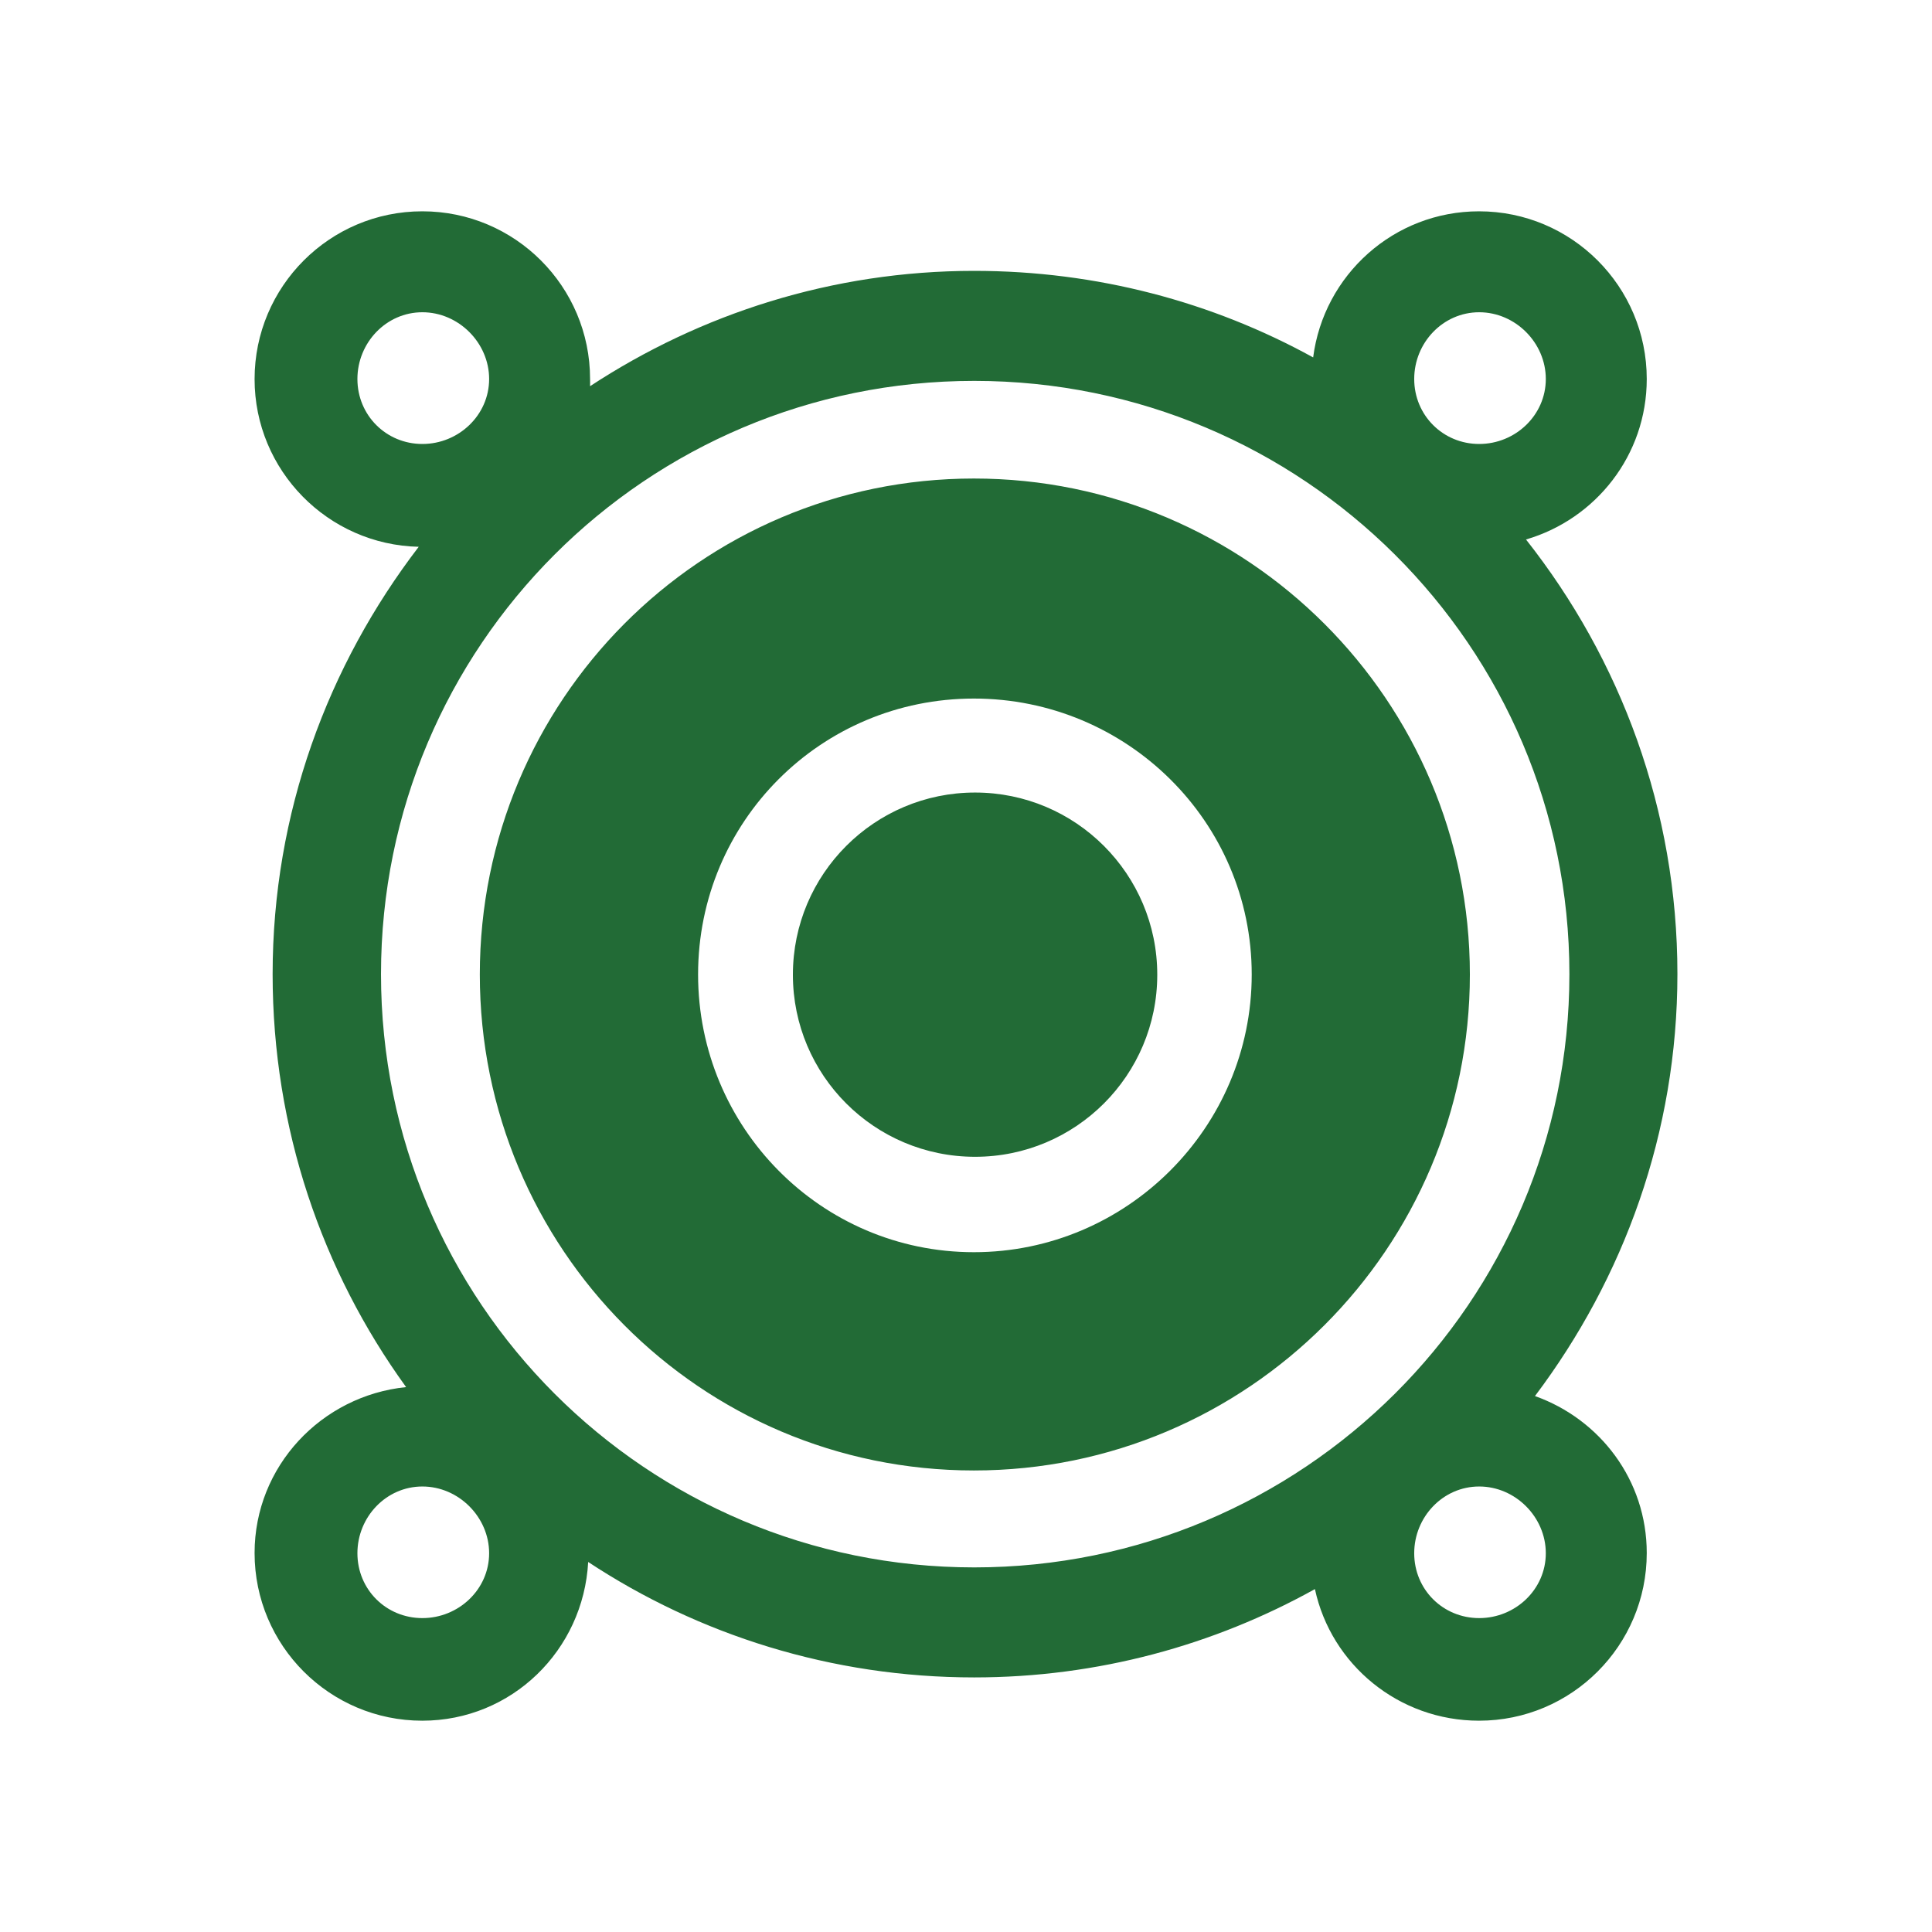 <svg viewBox="0 0 512 512" xmlns="http://www.w3.org/2000/svg">
 <path d="m111.906 56c-24.53 0-44.438 19.939-44.438 44.469 0 24.193 19.429 43.902 43.5 44.438-24.086 31.442-38.719 70.537-38.719 113.25 0 40.908 13.109 78.699 35.375 109.438-22.404 2.279-40.156 20.968-40.156 43.969 0 24.53 19.908 44.438 44.438 44.438 23.719 0 42.699-18.664 43.969-42.062 29.271 19.3 64.523 30.594 102.281 30.594 32.773 0 63.55-8.542 90.312-23.406 4.313 20.018 22.197 34.875 43.5 34.875 24.53 0 44.438-19.908 44.438-44.438 0-19.315-12.39-35.461-29.625-41.594 23.505-31.197 37.75-69.788 37.75-111.844 0-43.539-15.091-83.424-40.125-115.156 18.474-5.398 32-22.329 32-42.531 0-24.53-19.908-44.438-44.438-44.438-22.603 0-41.17 16.881-43.969 38.719-26.625-14.666-57.301-22.938-89.844-22.938-37.605 0-72.587 11.401-101.781 30.562.031-.627 0-1.264 0-1.906 0-24.53-19.908-44.438-44.438-44.438h-.031zm.031 26.75c9.604 0 17.688 8.099 17.688 17.688 0 9.604-8.099 17.219-17.688 17.219-9.604 0-17.219-7.615-17.219-17.219 0-9.604 7.615-17.688 17.219-17.688zm280.063 0c9.604 0 17.656 8.099 17.656 17.688 0 9.604-8.068 17.219-17.656 17.219-9.604 0-17.219-7.615-17.219-17.219 0-9.604 7.615-17.688 17.219-17.688zm-133.812 18.188c86.925 0 157.719 70.309 157.719 157.219 0 86.925-70.794 157.219-157.719 157.219-86.925 0-157.219-70.309-157.219-157.219 0-86.925 70.309-157.219 157.219-157.219zm-.094 25.875c-72.519 0-130.938 58.919-130.938 131.438 0 72.519 58.403 131.438 130.938 131.438 72.519 0 131.438-58.919 131.438-131.438 0-72.519-58.919-131.438-131.438-131.438zm0 58.312c40.526 0 73.625 32.599 73.625 73.125 0 40.526-33.099 73.594-73.625 73.594-40.526 0-73.094-33.068-73.094-73.594 0-40.526 32.568-73.125 73.094-73.125zm.312 24.906c-26.662 0-48.281 21.619-48.281 48.281 0 26.662 21.619 48.25 48.281 48.25 26.662 0 48.281-21.588 48.281-48.25 0-26.662-21.619-48.281-48.281-48.281zm-146.469 183.906c9.604 0 17.688 8.099 17.688 17.688 0 9.604-8.099 17.188-17.688 17.188-9.604 0-17.219-7.584-17.219-17.188 0-9.604 7.615-17.688 17.219-17.688zm280.062 0c9.604 0 17.656 8.099 17.656 17.688 0 9.604-8.068 17.188-17.656 17.188-9.604 0-17.219-7.584-17.219-17.188 0-9.604 7.615-17.688 17.219-17.688z" fill="#226B36" fill-rule="evenodd"/>
</svg>
